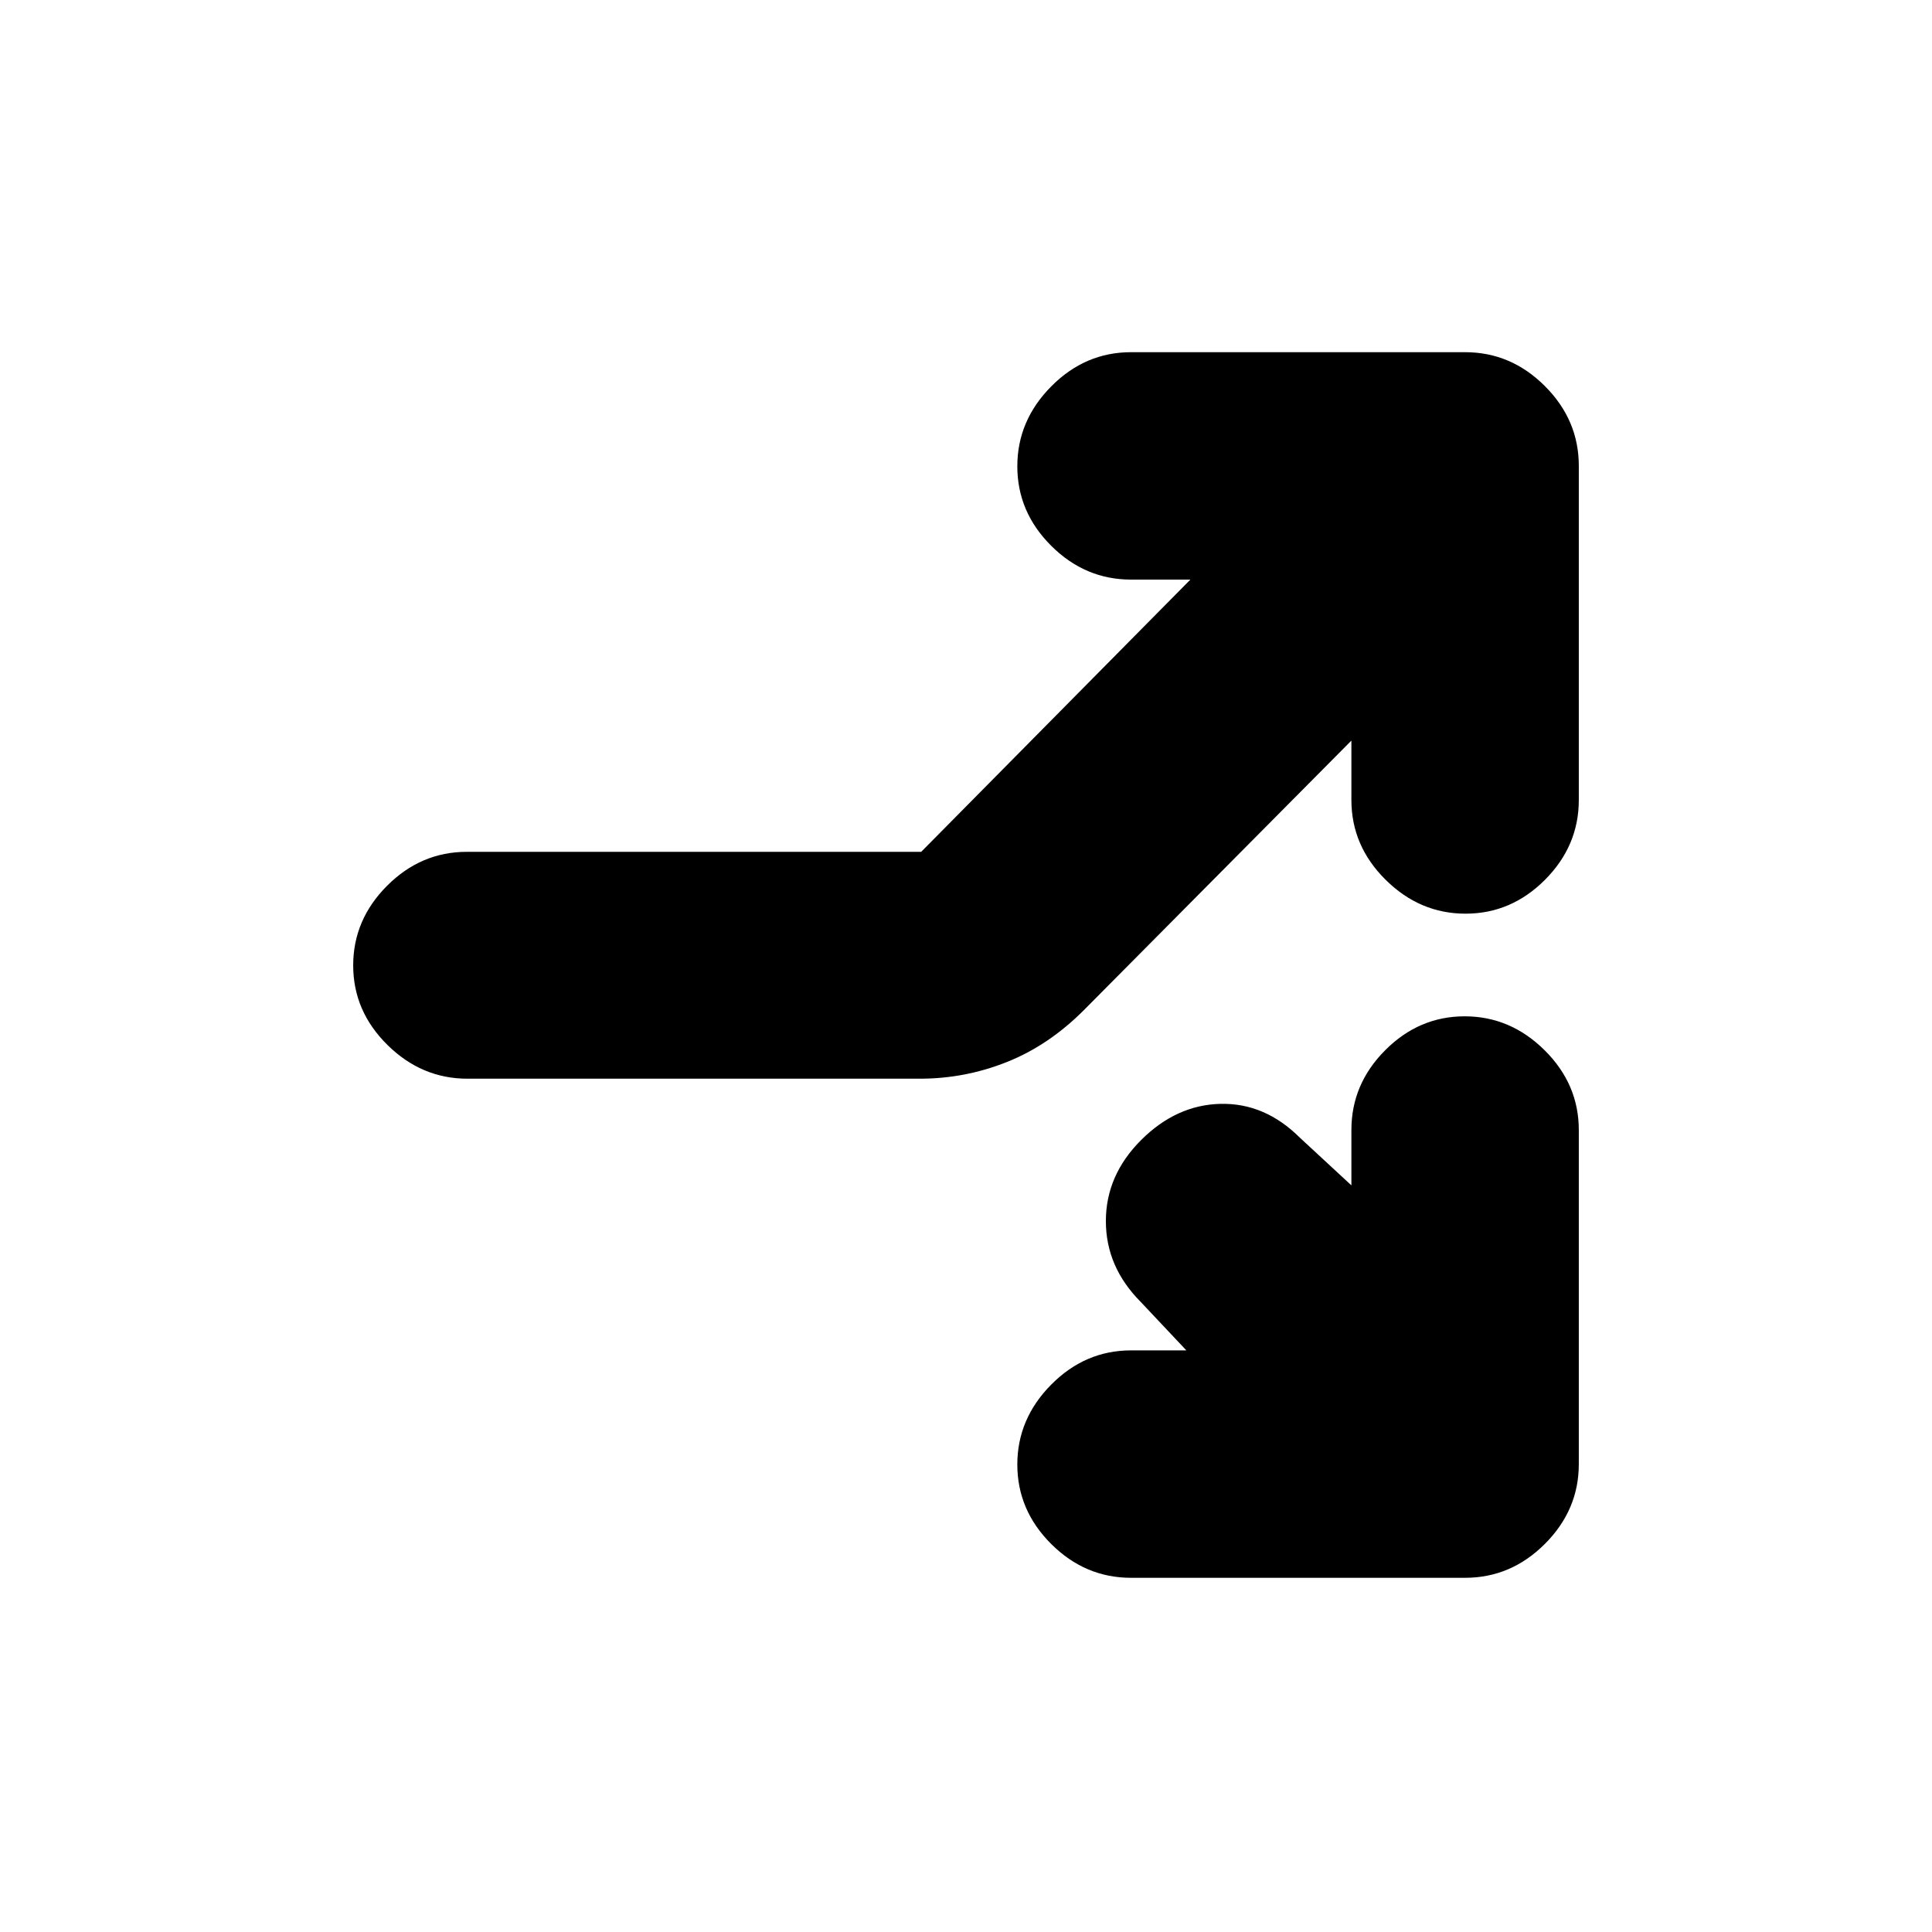 <svg xmlns="http://www.w3.org/2000/svg" height="20" viewBox="0 -960 960 960" width="20"><path d="m589.5-289-22.689-24.091Q549.5-330.5 549.5-353.25T567-393.5q17.5-17.5 39.5-18t39.399 16.811L671.5-371v-27.5q0-22.8 16.789-39.65 16.79-16.85 39.5-16.85 22.711 0 39.711 16.85t17 39.65v166q0 22.8-16.85 39.65Q750.8-176 728-176H562q-22.8 0-39.65-16.789-16.85-16.79-16.85-39.5Q505.5-255 522.35-272T562-289h27.5ZM457.738-536.731 591.5-672H562q-22.8 0-39.65-16.789-16.85-16.79-16.85-39.5Q505.5-751 522.35-768T562-785h166q22.8 0 39.65 16.85 16.85 16.85 16.85 39.65v166q0 22.8-16.789 39.65-16.79 16.85-39.5 16.85-22.711 0-39.711-16.85t-17-39.65V-592l-133 134q-17.5 17.5-38.278 25.75-20.777 8.25-43.153 8.25H232.274q-22.774 0-39.774-16.789-17-16.79-17-39.5 0-22.711 16.836-39.576 16.837-16.866 39.616-16.866h225.786Z"/></svg>